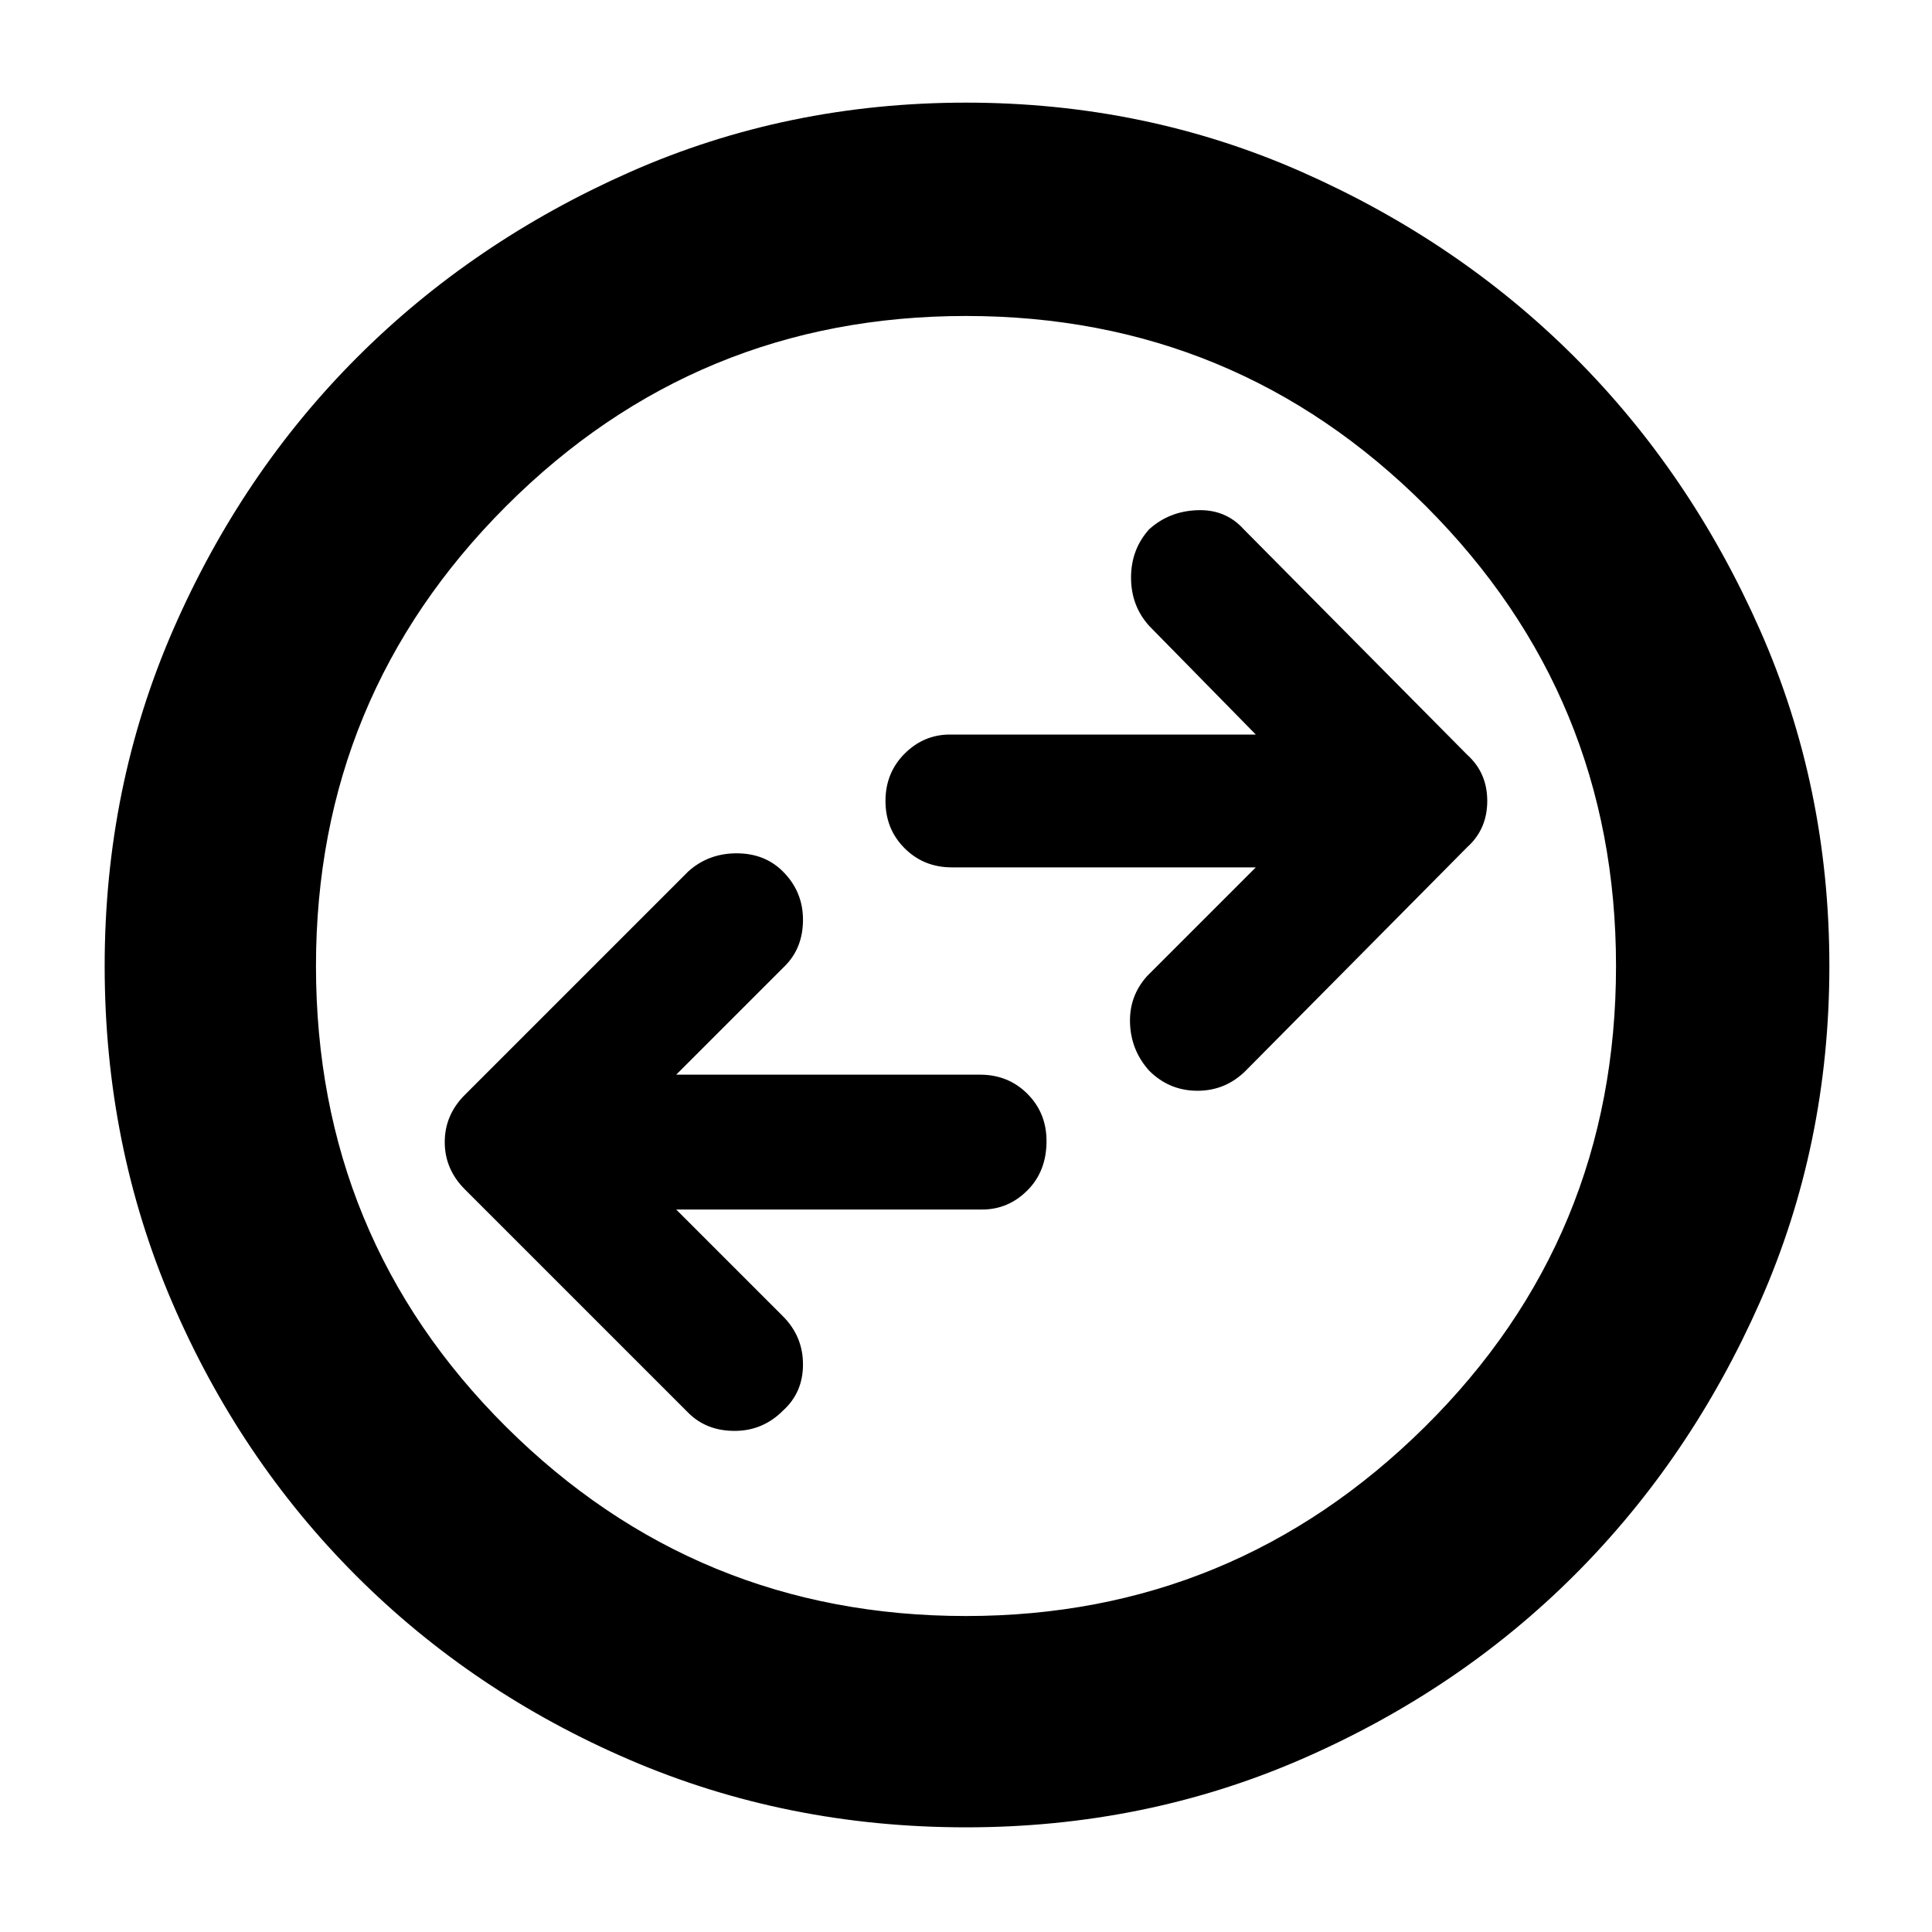 <svg xmlns="http://www.w3.org/2000/svg" height="40" width="40"><path d="M25.792 22.167 30.375 17.542Q30.792 17.167 30.792 16.583Q30.792 16 30.375 15.625L25.75 10.958Q25.375 10.542 24.792 10.563Q24.208 10.583 23.792 10.958Q23.417 11.375 23.417 11.958Q23.417 12.542 23.792 12.958L26 15.208H19.667Q19.125 15.208 18.729 15.604Q18.333 16 18.333 16.583Q18.333 17.167 18.729 17.562Q19.125 17.958 19.708 17.958H26L23.75 20.208Q23.375 20.625 23.396 21.188Q23.417 21.75 23.792 22.167Q24.208 22.583 24.792 22.583Q25.375 22.583 25.792 22.167ZM14.25 29.25Q14.625 29.625 15.208 29.625Q15.792 29.625 16.208 29.208Q16.625 28.833 16.625 28.25Q16.625 27.667 16.208 27.25L14 25.042H20.333Q20.875 25.042 21.271 24.646Q21.667 24.25 21.667 23.625Q21.667 23.042 21.271 22.646Q20.875 22.25 20.292 22.25H14L16.25 20Q16.625 19.625 16.625 19.042Q16.625 18.458 16.208 18.042Q15.833 17.667 15.25 17.667Q14.667 17.667 14.25 18.042L9.625 22.667Q9.208 23.083 9.208 23.646Q9.208 24.208 9.625 24.625ZM20 37.833Q16.292 37.833 13.042 36.438Q9.792 35.042 7.375 32.625Q4.958 30.208 3.562 26.958Q2.167 23.708 2.167 20Q2.167 16.292 3.583 13.042Q5 9.792 7.396 7.396Q9.792 5 13.042 3.562Q16.292 2.125 20 2.125Q23.708 2.125 26.958 3.562Q30.208 5 32.604 7.396Q35 9.792 36.438 13.042Q37.875 16.292 37.875 20Q37.875 23.708 36.438 26.958Q35 30.208 32.604 32.604Q30.208 35 26.958 36.417Q23.708 37.833 20 37.833ZM20 20Q20 20 20 20Q20 20 20 20Q20 20 20 20Q20 20 20 20Q20 20 20 20Q20 20 20 20Q20 20 20 20Q20 20 20 20ZM20 33.458Q25.542 33.458 29.5 29.542Q33.458 25.625 33.458 20Q33.458 14.417 29.521 10.479Q25.583 6.542 20 6.542Q14.417 6.542 10.479 10.479Q6.542 14.417 6.542 20Q6.542 25.625 10.479 29.542Q14.417 33.458 20 33.458Z"/></svg>